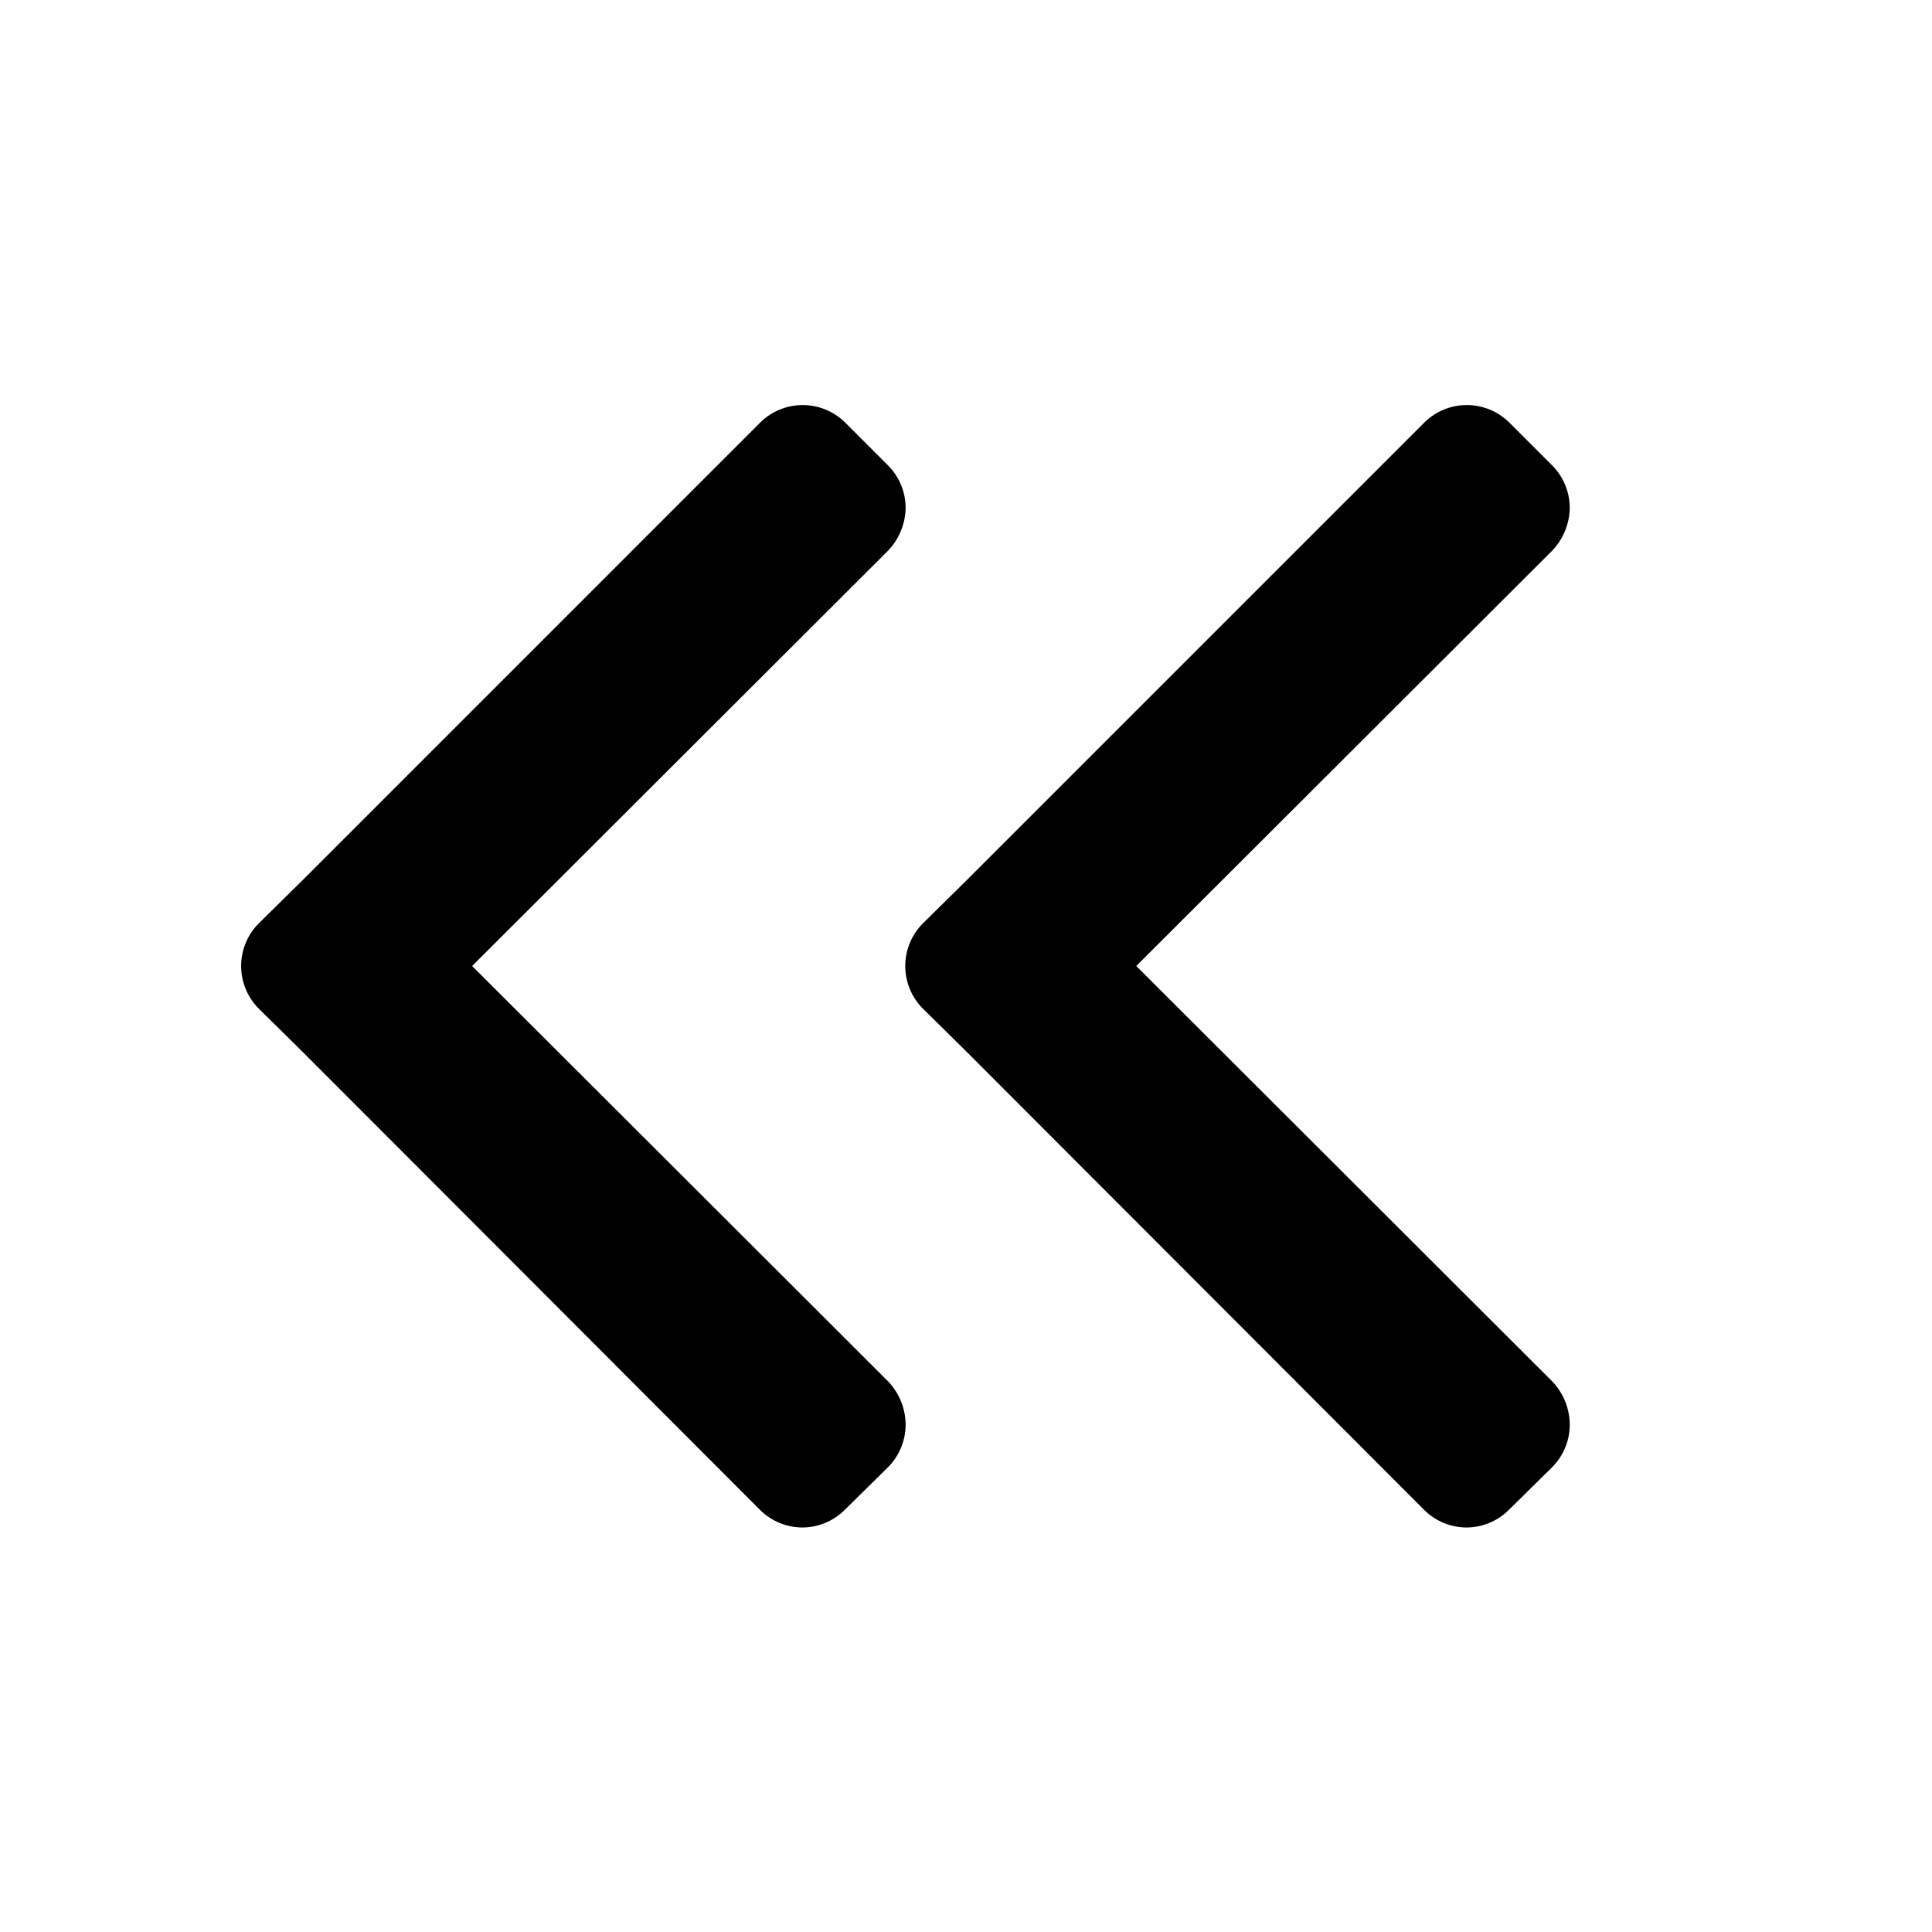 <svg xmlns="http://www.w3.org/2000/svg" viewBox="0 0 32 32" width="32" height="32">
	<path d="M18.82 16l6.88-6.87a1.05 1.05 0 00.3-.71 1 1 0 00-.29-.71L25 7a1 1 0 00-1.41 0L16 14.59l-.71.7a1 1 0 000 1.42l.71.7L23.58 25a1 1 0 00.7.3A1 1 0 0025 25l.71-.7a1 1 0 00.29-.71 1.05 1.05 0 00-.29-.71z"/>
	<path d="M15 8.42a1 1 0 00-.29-.71L14 7a1 1 0 00-1.41 0L5 14.59l-.71.7a1 1 0 000 1.42l.71.7L12.58 25a1 1 0 00.7.3A1 1 0 0014 25l.71-.7a1 1 0 00.29-.71 1.05 1.05 0 00-.29-.71L7.82 16l6.88-6.87a1.05 1.05 0 00.3-.71z"/>
</svg>